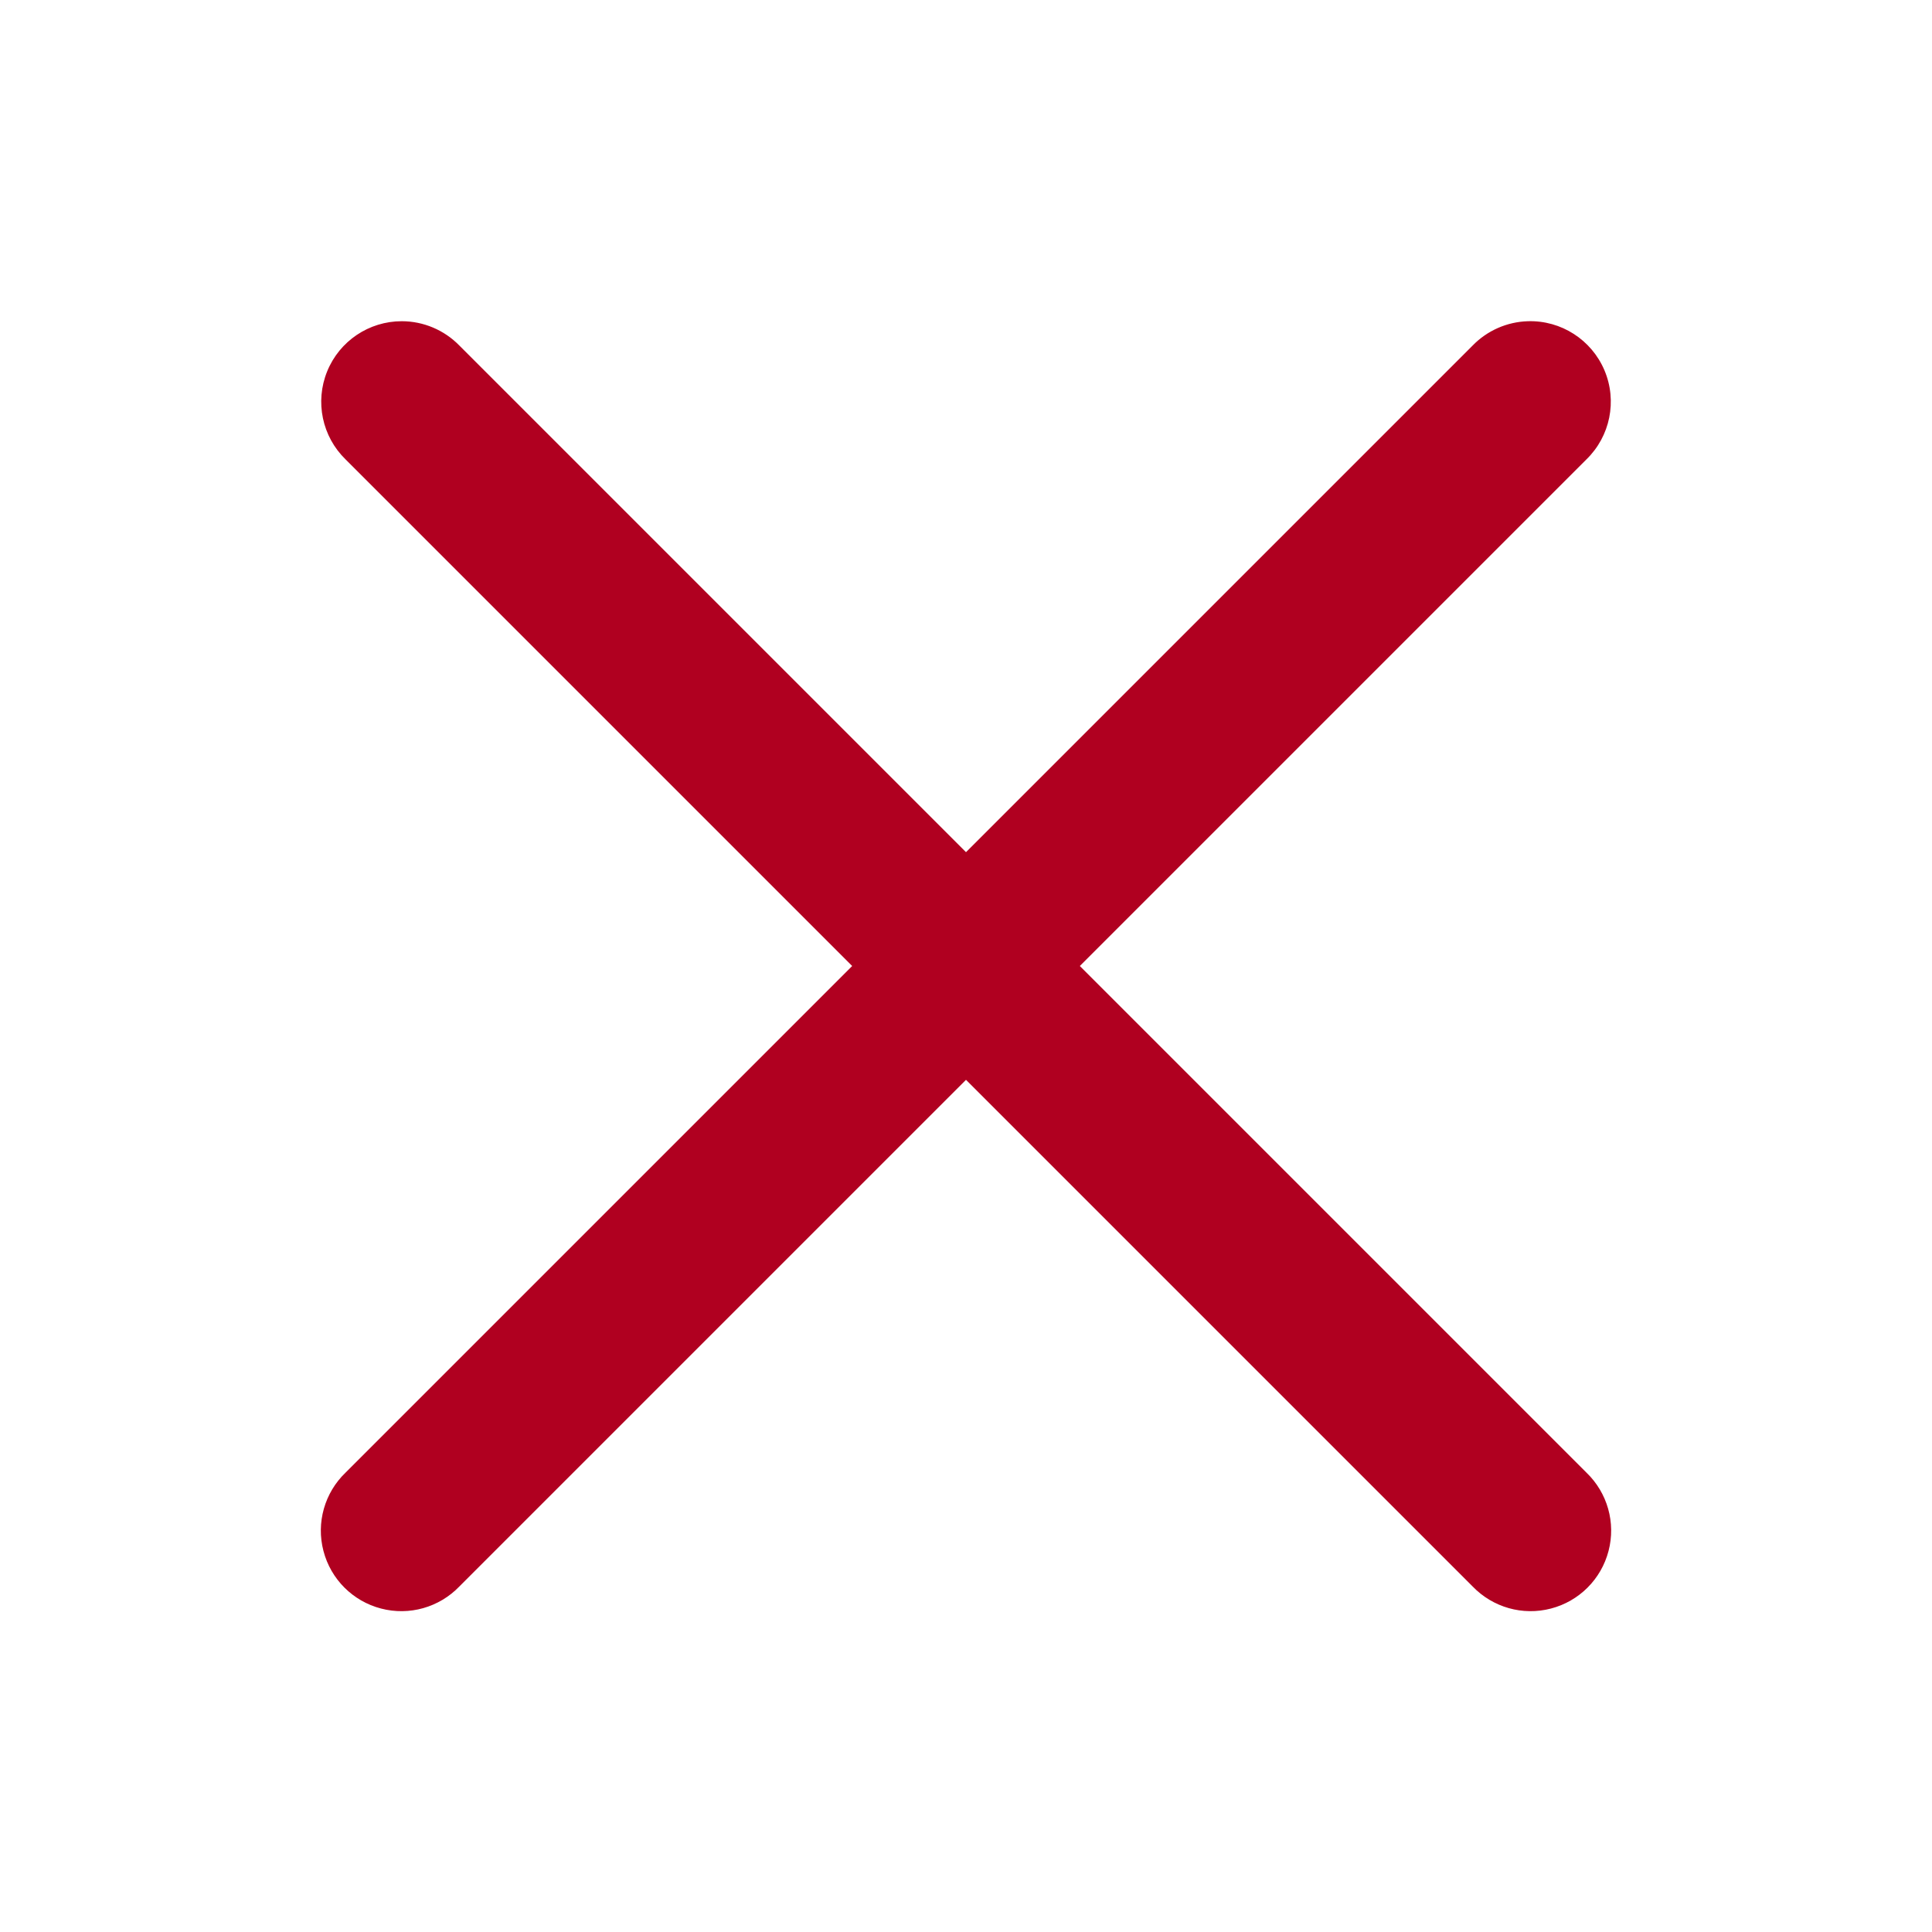 <?xml version="1.0" encoding="UTF-8"?>
<svg xmlns="http://www.w3.org/2000/svg" xmlns:xlink="http://www.w3.org/1999/xlink" viewBox="0 0 192 192" width="192px" height="192px">
<g id="surface87008024">
<path style=" stroke:none;fill-rule:nonzero;fill:rgb(69.02%,0%,12.549%);fill-opacity:1;" d="M 39.922 31.922 C 36.668 31.922 33.734 33.895 32.512 36.91 C 31.285 39.93 32.012 43.387 34.344 45.656 L 84.688 96 L 34.344 146.344 C 32.254 148.352 31.41 151.328 32.145 154.133 C 32.875 156.938 35.062 159.125 37.867 159.855 C 40.672 160.59 43.648 159.746 45.656 157.656 L 96 107.312 L 146.344 157.656 C 148.352 159.746 151.328 160.59 154.133 159.855 C 156.938 159.125 159.125 156.938 159.855 154.133 C 160.59 151.328 159.746 148.352 157.656 146.344 L 107.312 96 L 157.656 45.656 C 160.023 43.355 160.734 39.84 159.449 36.801 C 158.16 33.762 155.141 31.824 151.844 31.922 C 149.766 31.984 147.793 32.852 146.344 34.344 L 96 84.688 L 45.656 34.344 C 44.148 32.797 42.082 31.922 39.922 31.922 Z M 39.922 31.922 "/>
</g>
</svg>
